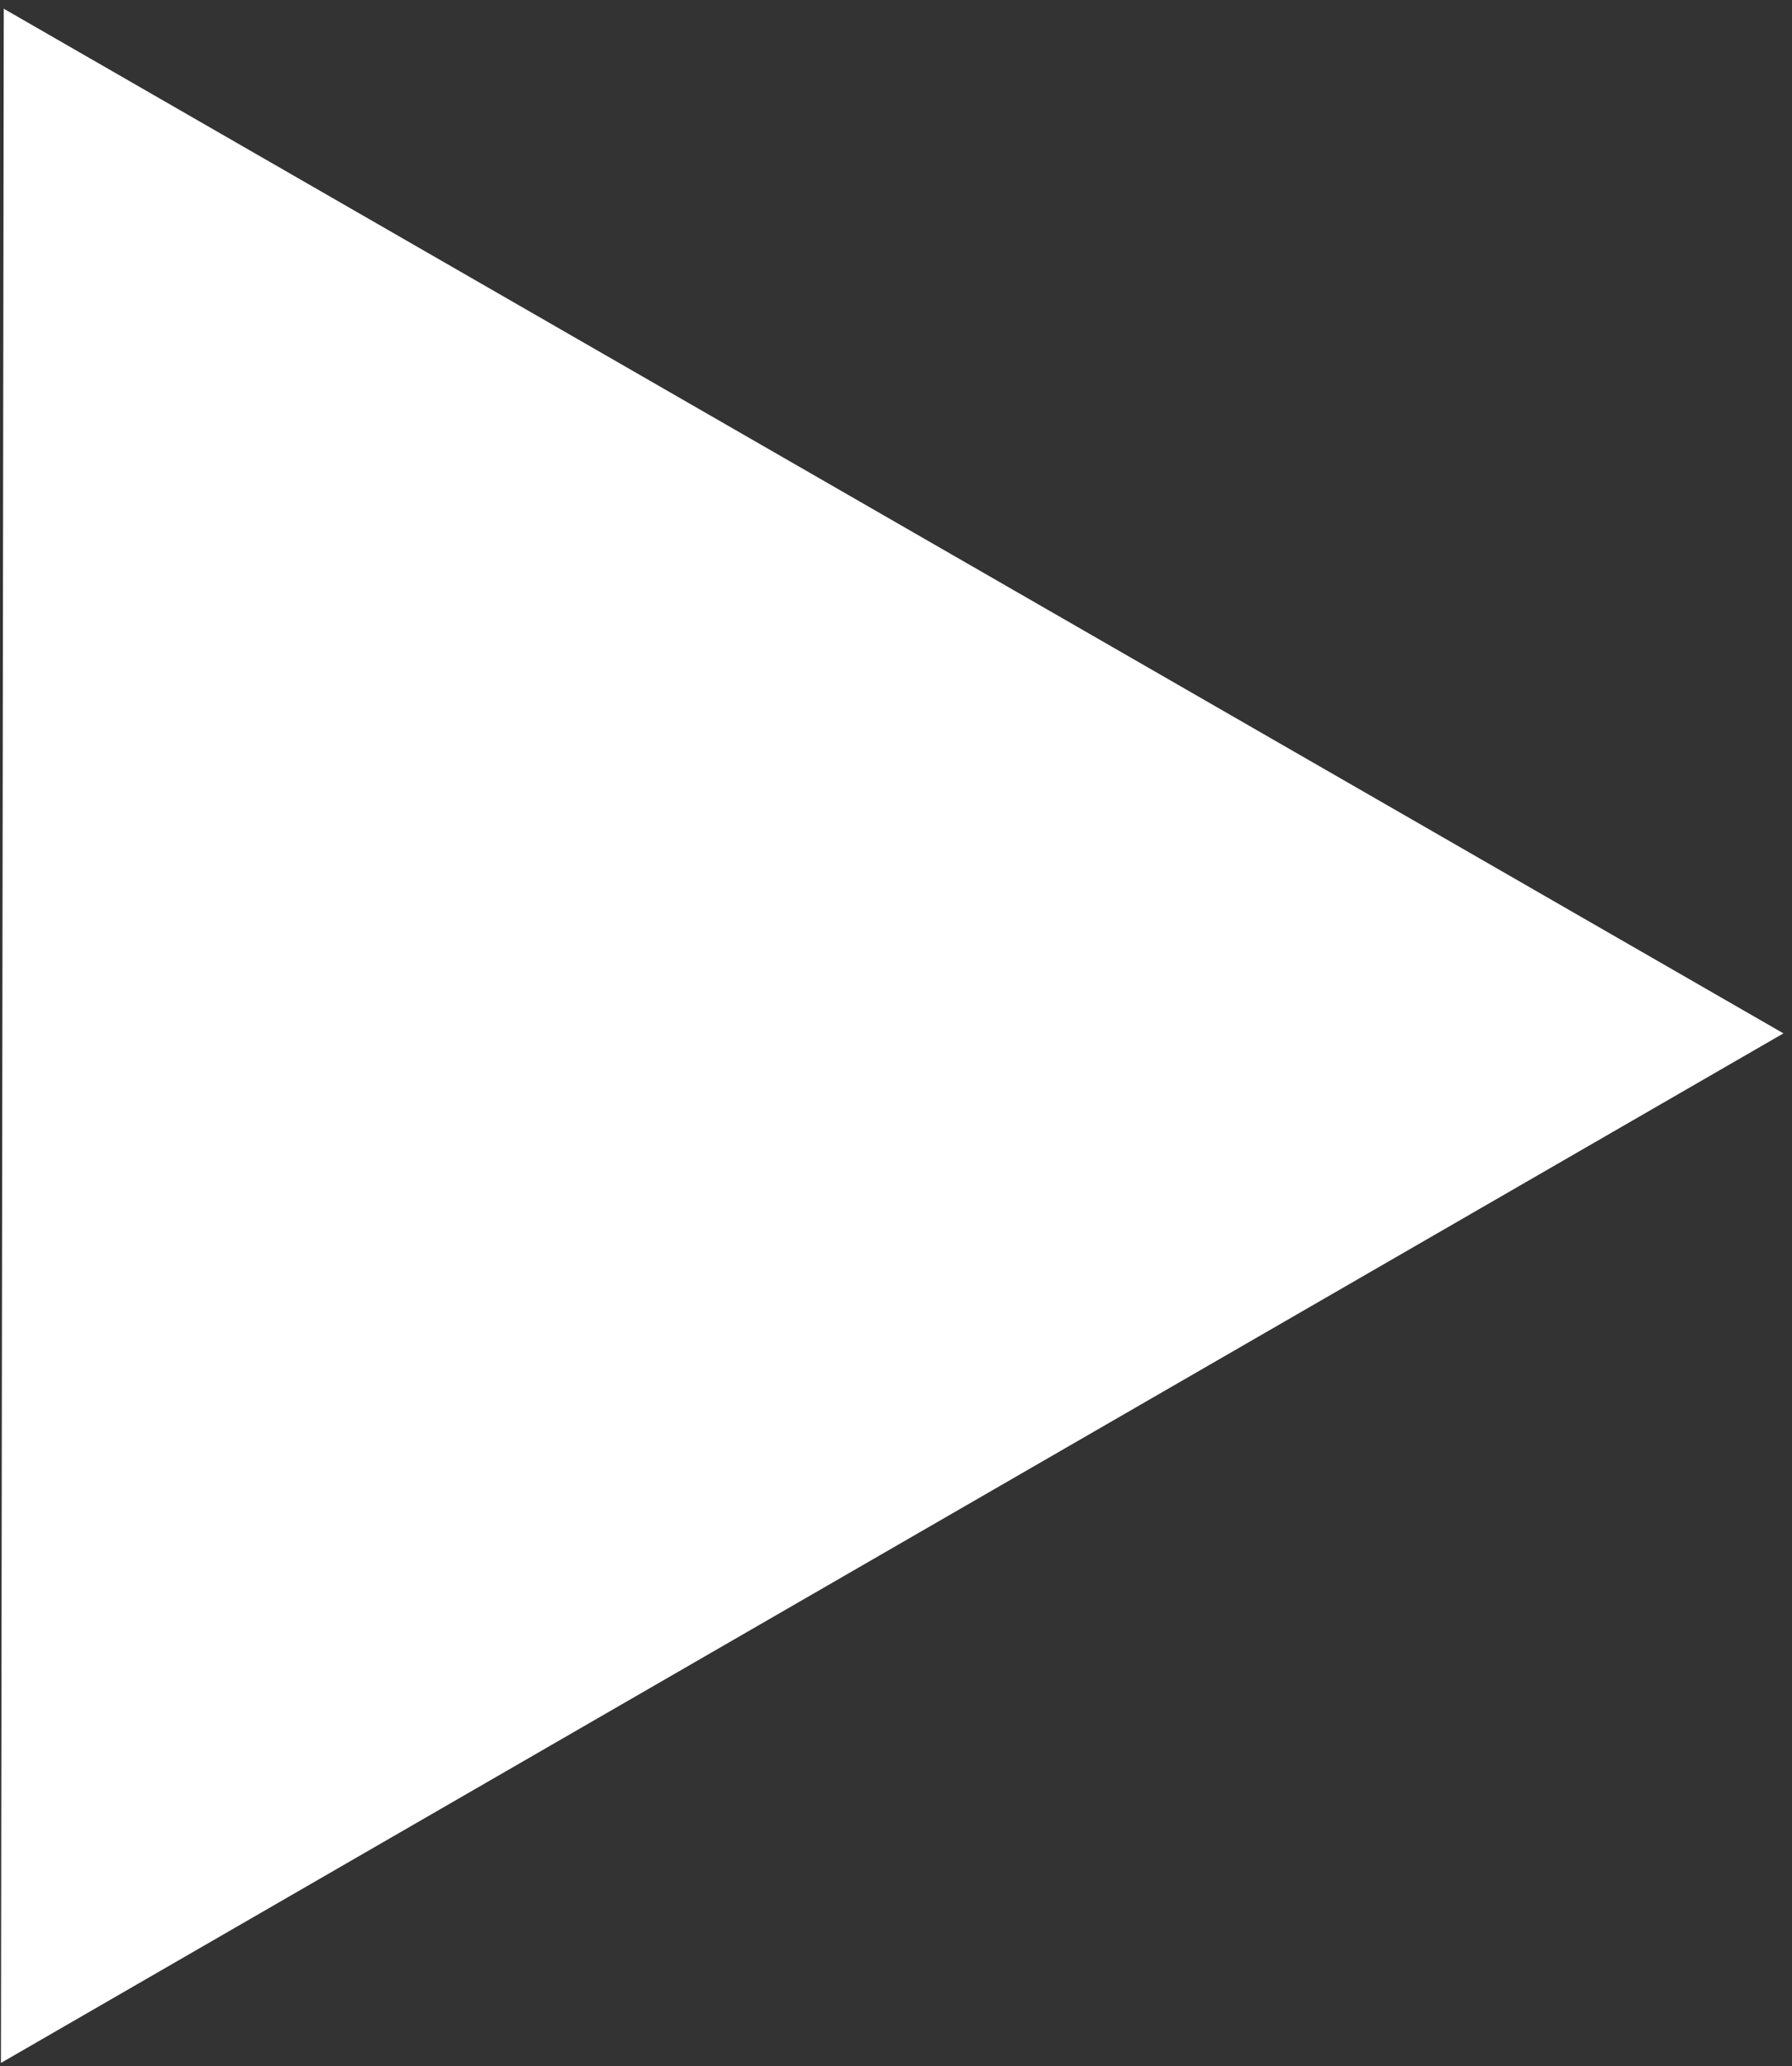 <svg width="59" height="68" viewBox="0 0 59 68" fill="none" xmlns="http://www.w3.org/2000/svg">
<rect x="0" y="0" width="59" height="68" fill="#333333" stroke="none"/>
<path d="M0.124 0.287L58.718 34.008L0.031 67.891L0.124 0.287Z" fill="white"/>
</svg>

